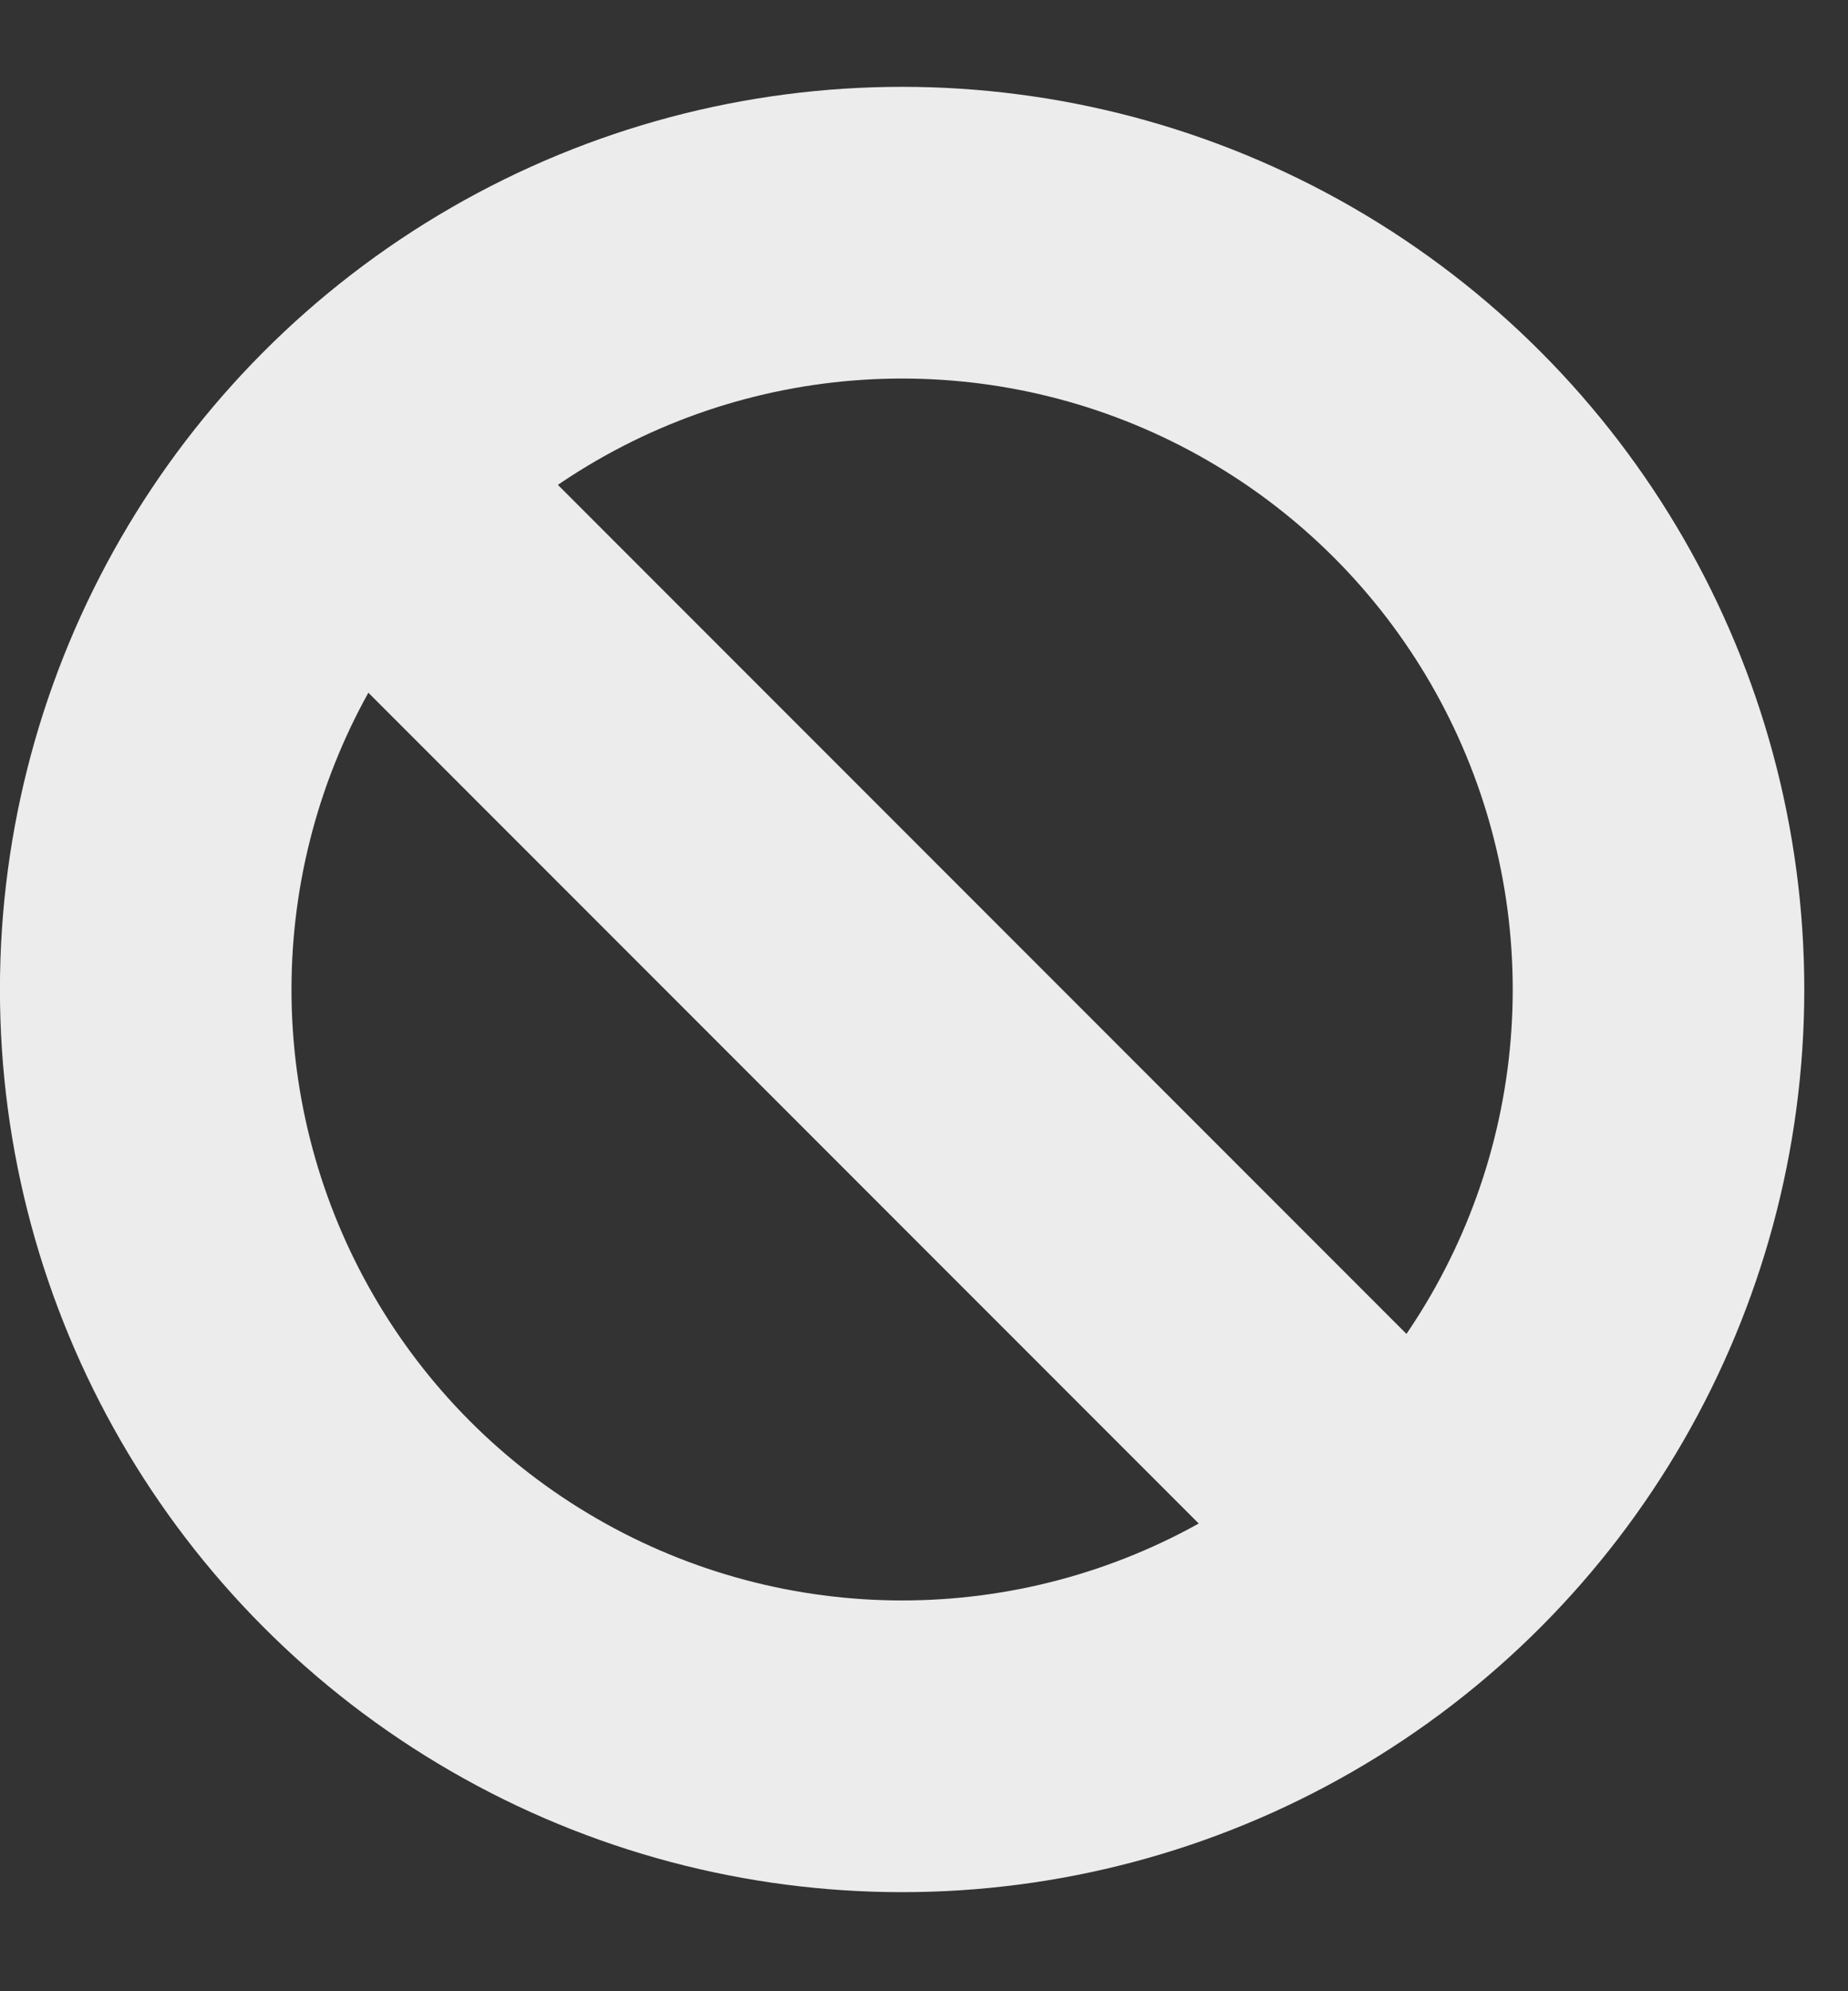 <svg width="13" height="14" viewBox="0 0 13 14" fill="none" xmlns="http://www.w3.org/2000/svg">
<rect x="0" y="0" width="13" height="14" fill="#333333" stroke="none"/>
<circle class="ihw_svg__stroke" cx="6.346" cy="6.957" r="5.321" stroke="#ECECEC" stroke-width="2.051"/>
<rect class="ihw_svg__fill" x="2.002" y="4.281" width="1.976" height="10.113" transform="rotate(-45 2.002 4.281)" fill="#ECECEC"/>
</svg>
